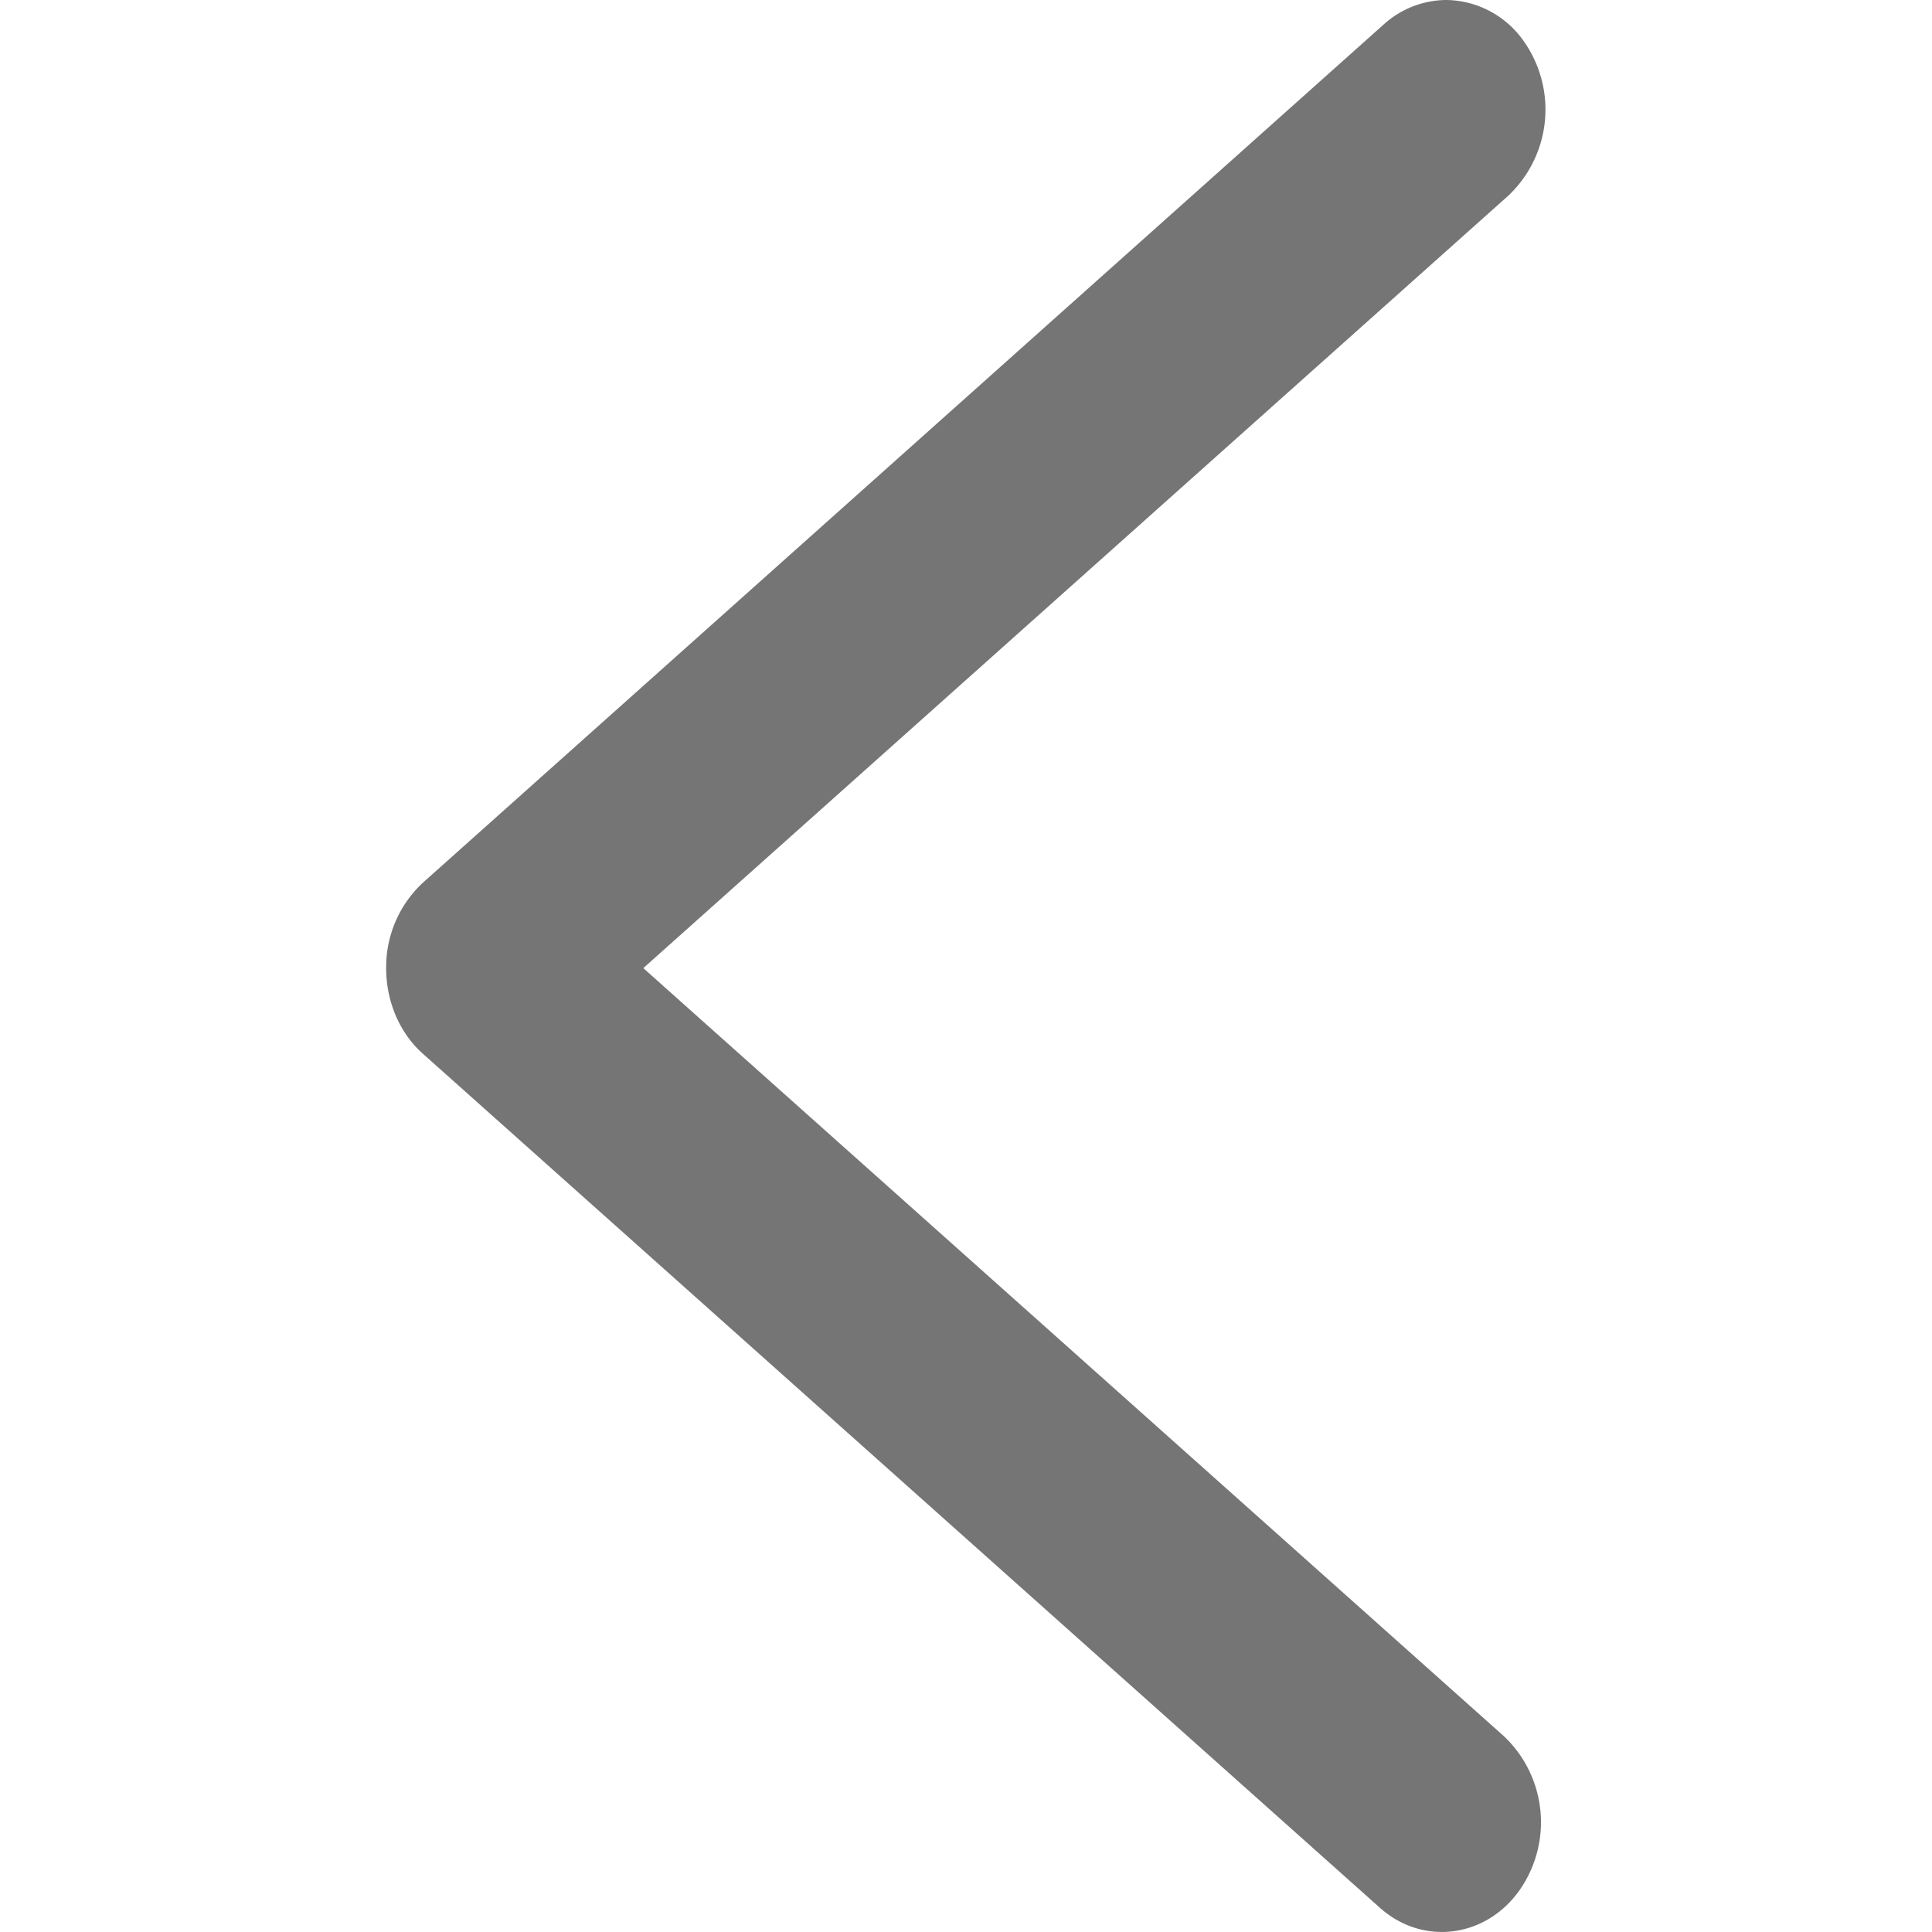 <?xml version="1.0" standalone="no"?><!DOCTYPE svg PUBLIC "-//W3C//DTD SVG 1.1//EN" "http://www.w3.org/Graphics/SVG/1.1/DTD/svg11.dtd"><svg class="icon" width="200px" height="200.00px" viewBox="0 0 1024 1024" version="1.1" xmlns="http://www.w3.org/2000/svg"><path fill="#2c2c2c" d="M766.542 0a49.869 49.869 0 0 0-32.973 12.8L224.232 467.763A61.03 61.03 0 0 0 204.674 513.229c0 17.613 7.168 34.406 19.558 45.363l507.187 452.608c22.528 20.07 55.706 16.077 73.728-9.011a62.771 62.771 0 0 0-7.987-81.92L340.968 513.126l458.445-409.395a62.771 62.771 0 0 0 8.192-81.92A50.79 50.79 0 0 0 766.44 0z"  opacity=".65" /></svg>
